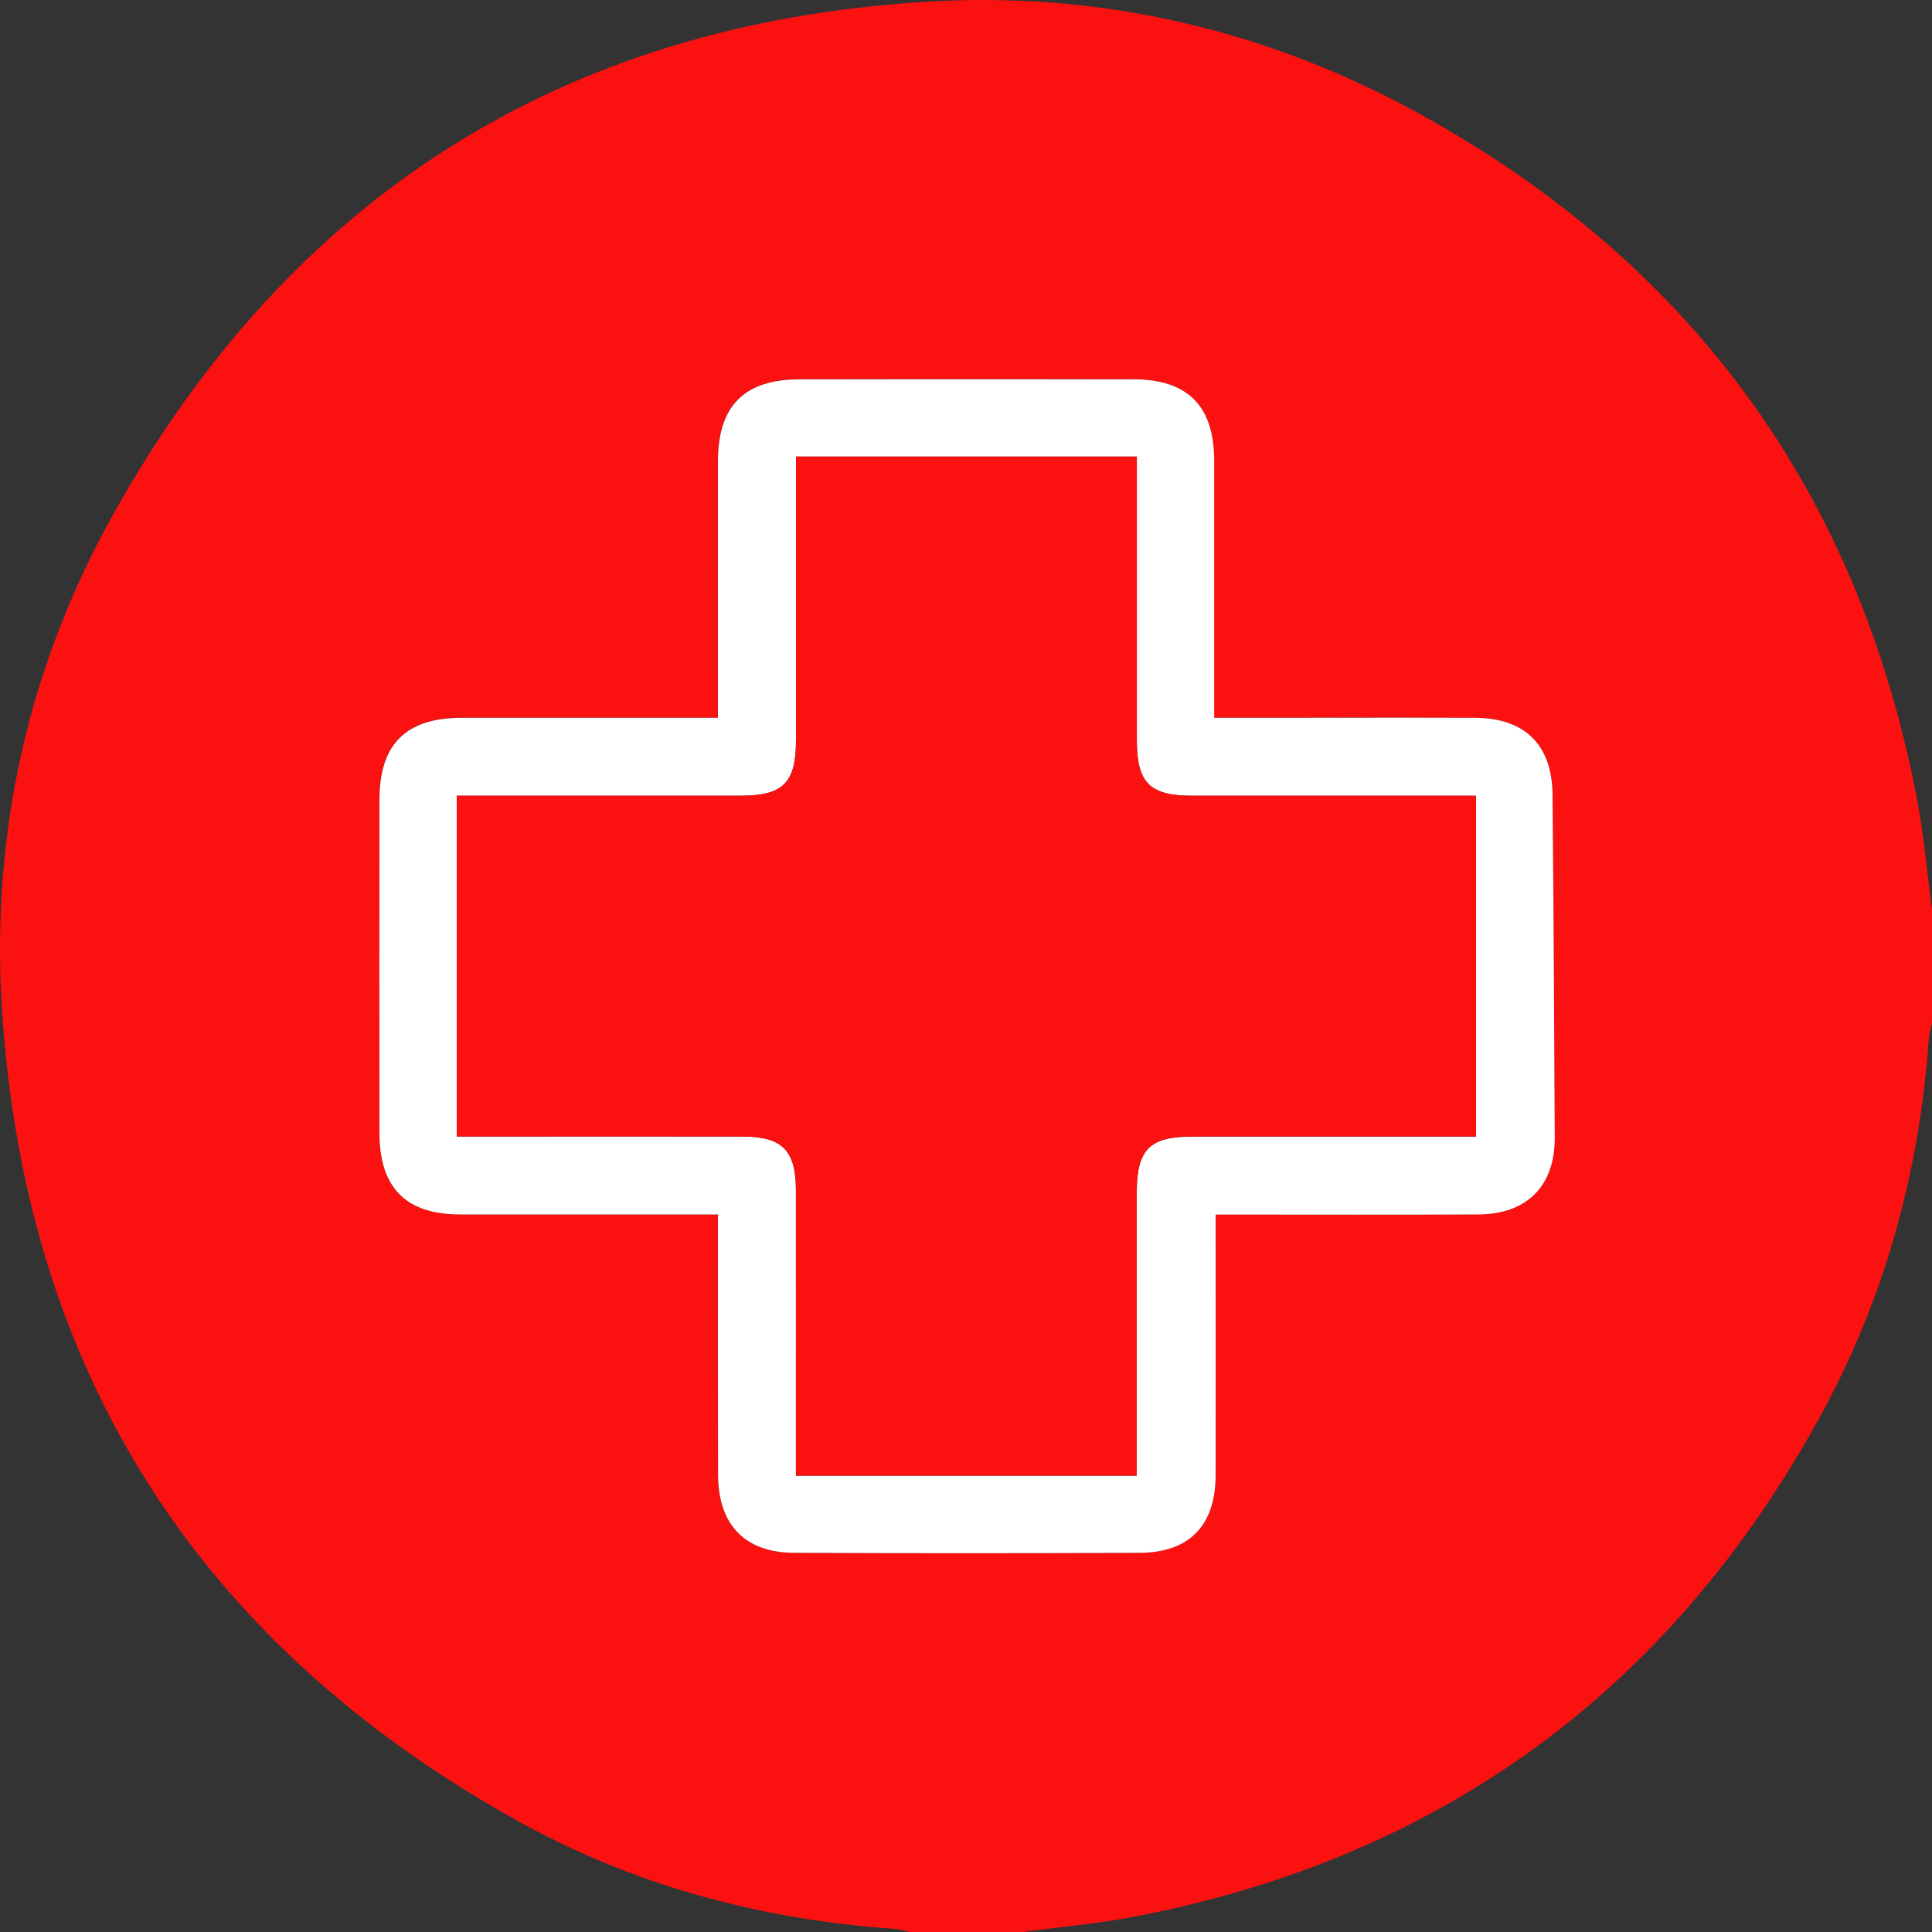 <svg width="15" height="15" viewBox="0 0 15 15" fill="none" xmlns="http://www.w3.org/2000/svg">
<rect x="0" y="0" width="15" height="15" fill="#333333" stroke="none"/>
<g id="Frame" clip-path="url(#clip0_3304_130363)">
<g id="7JP8wd.tif">
<g id="Group">
<path id="Vector" d="M15 7.061V7.94C14.992 7.982 14.978 8.024 14.975 8.066C14.902 9.113 14.625 10.104 14.119 11.02C12.953 13.132 11.181 14.425 8.807 14.881C8.521 14.936 8.23 14.961 7.94 15H7.062C7.024 14.992 6.987 14.978 6.949 14.976C5.902 14.904 4.907 14.635 3.993 14.123C1.529 12.743 0.188 10.634 0.014 7.814C-0.069 6.461 0.222 5.166 0.885 3.982C2.262 1.523 4.371 0.187 7.186 0.014C8.539 -0.07 9.829 0.228 11.018 0.882C13.133 2.046 14.426 3.821 14.882 6.196C14.937 6.481 14.961 6.773 15 7.061ZM9.425 5.572V5.392C9.425 4.787 9.426 4.182 9.425 3.577C9.425 3.151 9.222 2.945 8.799 2.944C7.935 2.943 7.072 2.943 6.208 2.944C5.776 2.945 5.573 3.15 5.573 3.583C5.572 4.193 5.573 4.803 5.573 5.414C5.573 5.465 5.573 5.516 5.573 5.572C4.894 5.572 4.24 5.572 3.586 5.572C3.151 5.573 2.946 5.775 2.945 6.205C2.944 7.069 2.944 7.933 2.945 8.797C2.946 9.222 3.151 9.428 3.573 9.429C4.183 9.429 4.793 9.429 5.403 9.429H5.573C5.573 9.498 5.573 9.551 5.573 9.603C5.573 10.219 5.572 10.834 5.574 11.449C5.575 11.837 5.782 12.054 6.166 12.056C7.059 12.059 7.953 12.059 8.846 12.056C9.233 12.054 9.437 11.842 9.437 11.452C9.438 10.832 9.437 10.212 9.437 9.593C9.437 9.541 9.437 9.489 9.437 9.429C9.512 9.429 9.565 9.429 9.619 9.429C10.239 9.429 10.858 9.431 11.478 9.428C11.853 9.426 12.071 9.206 12.07 8.834C12.066 7.946 12.061 7.058 12.053 6.169C12.05 5.781 11.838 5.574 11.451 5.573C10.88 5.571 10.309 5.572 9.738 5.572C9.641 5.572 9.545 5.572 9.426 5.572L9.425 5.572Z" fill="#FC1111"/>
<path id="Vector_2" d="M9.427 5.573C9.546 5.573 9.643 5.573 9.739 5.573C10.31 5.573 10.882 5.571 11.452 5.573C11.839 5.575 12.05 5.782 12.054 6.17C12.062 7.058 12.067 7.947 12.071 8.835C12.072 9.208 11.854 9.427 11.479 9.429C10.86 9.432 10.24 9.43 9.62 9.43C9.566 9.43 9.513 9.43 9.438 9.43C9.438 9.49 9.438 9.542 9.438 9.593C9.438 10.213 9.439 10.833 9.438 11.453C9.438 11.843 9.234 12.055 8.847 12.056C7.954 12.06 7.06 12.06 6.167 12.056C5.783 12.055 5.576 11.838 5.575 11.449C5.573 10.834 5.574 10.219 5.574 9.604C5.574 9.552 5.574 9.499 5.574 9.429H5.404C4.794 9.429 4.184 9.43 3.574 9.429C3.152 9.429 2.947 9.223 2.946 8.798C2.945 7.934 2.945 7.07 2.946 6.206C2.947 5.776 3.153 5.573 3.587 5.573C4.241 5.573 4.895 5.573 5.574 5.573C5.574 5.516 5.574 5.465 5.574 5.415C5.574 4.805 5.574 4.195 5.574 3.584C5.574 3.151 5.777 2.946 6.209 2.945C7.073 2.944 7.937 2.944 8.801 2.945C9.223 2.946 9.426 3.152 9.427 3.577C9.427 4.183 9.427 4.788 9.427 5.393V5.573L9.427 5.573ZM6.179 11.458H8.826C8.826 11.394 8.826 11.341 8.826 11.288C8.826 10.61 8.826 9.931 8.826 9.253C8.826 8.925 8.926 8.825 9.254 8.825C9.937 8.825 10.621 8.825 11.304 8.825H11.459V6.178C11.396 6.178 11.343 6.178 11.29 6.178C10.611 6.178 9.933 6.178 9.254 6.178C8.927 6.178 8.826 6.078 8.826 5.75C8.826 5.067 8.826 4.384 8.826 3.7V3.545H6.18C6.18 3.609 6.18 3.662 6.18 3.714C6.18 4.393 6.18 5.072 6.18 5.75C6.18 6.078 6.079 6.178 5.752 6.178C5.068 6.178 4.385 6.178 3.701 6.178H3.546V8.824H3.716C4.399 8.824 5.082 8.824 5.766 8.824C6.072 8.824 6.179 8.932 6.179 9.238C6.18 9.916 6.179 10.595 6.179 11.273C6.179 11.331 6.179 11.389 6.179 11.458Z" fill="white"/>
<path id="Vector_3" d="M6.18 11.457C6.18 11.389 6.18 11.331 6.18 11.273C6.18 10.595 6.18 9.916 6.18 9.238C6.18 8.932 6.072 8.824 5.766 8.824C5.083 8.823 4.4 8.824 3.716 8.824H3.547V6.178H3.702C4.385 6.178 5.069 6.178 5.752 6.178C6.08 6.178 6.18 6.077 6.18 5.75C6.18 5.071 6.18 4.393 6.18 3.714C6.18 3.661 6.18 3.609 6.18 3.545H8.827V3.7C8.827 4.383 8.827 5.067 8.827 5.75C8.827 6.078 8.927 6.178 9.255 6.178C9.933 6.178 10.612 6.178 11.29 6.178C11.343 6.178 11.396 6.178 11.46 6.178V8.824H11.305C10.621 8.824 9.938 8.824 9.254 8.824C8.927 8.824 8.827 8.925 8.826 9.252C8.826 9.931 8.826 10.61 8.826 11.288C8.826 11.341 8.826 11.394 8.826 11.457H6.18Z" fill="#FC1111"/>
</g>
</g>
</g>
<defs>
<clipPath id="clip0_3304_130363">
<rect width="15" height="15" fill="white"/>
</clipPath>
</defs>
</svg>

